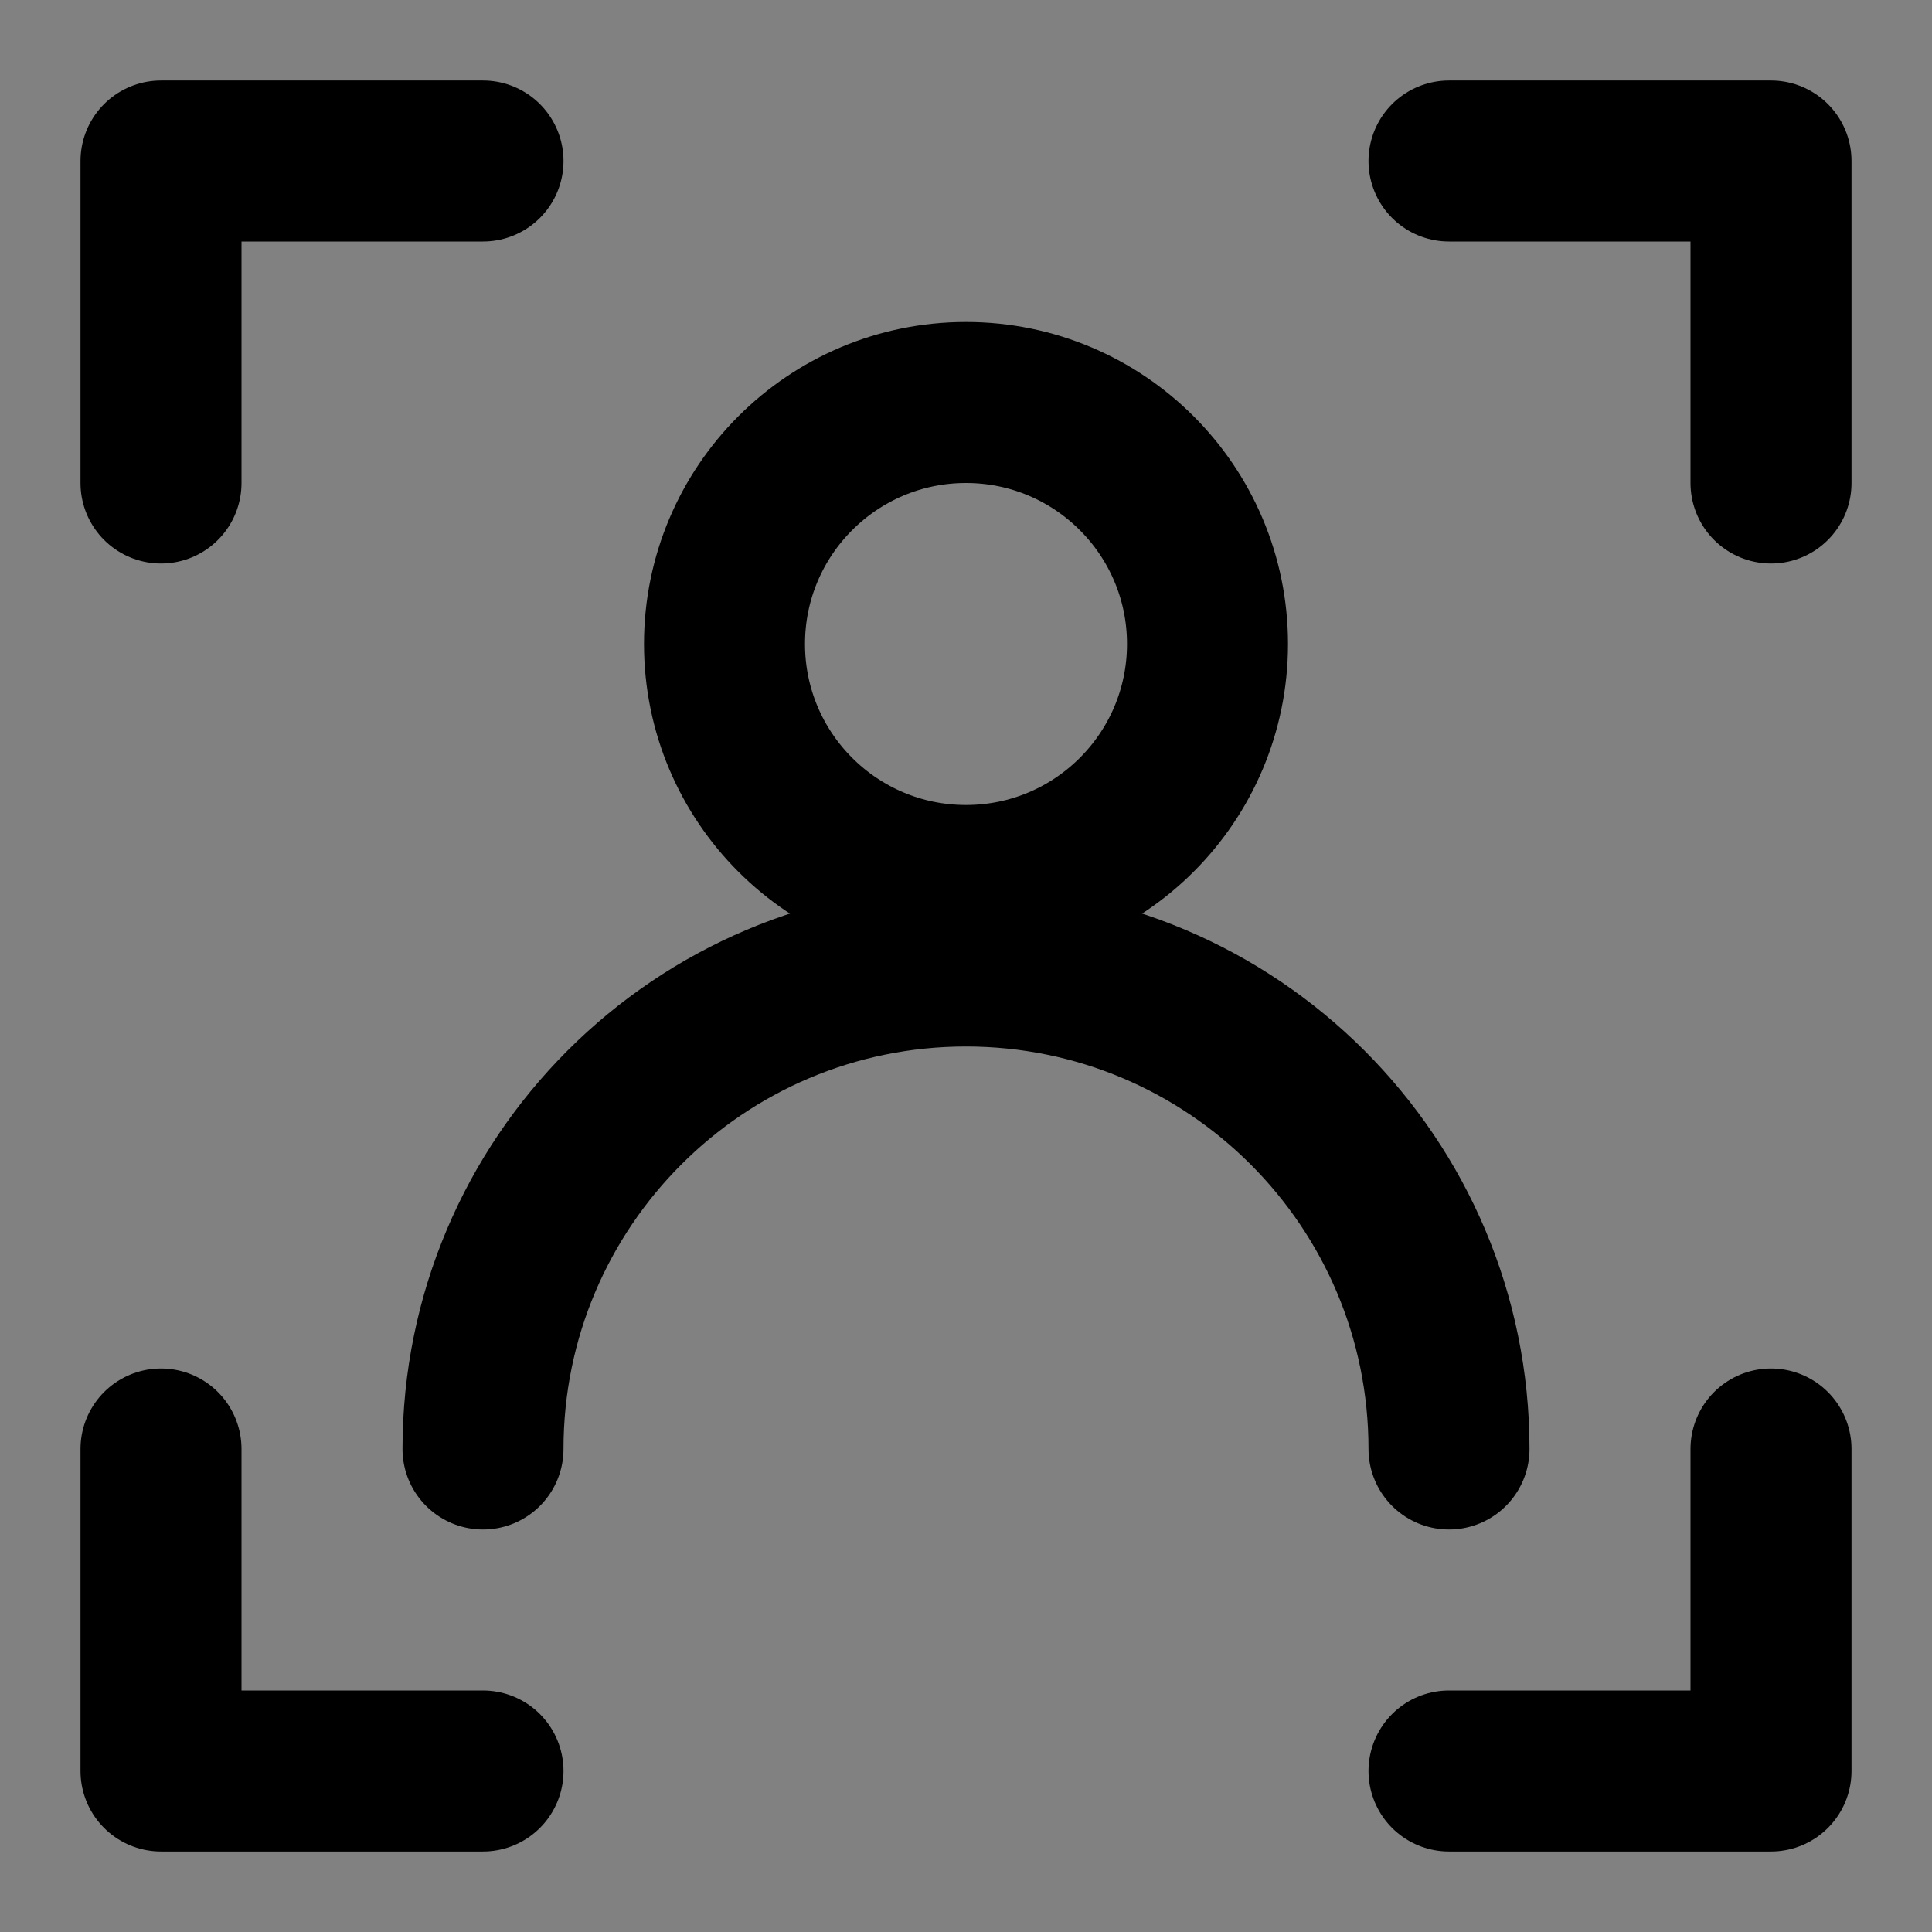 <svg width="48" height="48" viewBox="0 0 48 48" fill="none" xmlns="http://www.w3.org/2000/svg">
<rect x="0" y="0" width="48" height="48" fill="#808080" stroke="none"/>
<rect width="48" height="48" fill="white" fill-opacity="0.01"/>
<circle cx="24" cy="16" r="6" stroke="black" stroke-width="4" stroke-linecap="round" stroke-linejoin="round"/>
<path d="M36 36C36 29.373 30.627 24 24 24C17.373 24 12 29.373 12 36" stroke="black" stroke-width="4" stroke-linecap="round" stroke-linejoin="round"/>
<path d="M36 4H44V12" stroke="black" stroke-width="4" stroke-linecap="round" stroke-linejoin="round"/>
<path d="M12 4H4V12" stroke="black" stroke-width="4" stroke-linecap="round" stroke-linejoin="round"/>
<path d="M36 44H44V36" stroke="black" stroke-width="4" stroke-linecap="round" stroke-linejoin="round"/>
<path d="M12 44H4V36" stroke="black" stroke-width="4" stroke-linecap="round" stroke-linejoin="round"/>
</svg>
